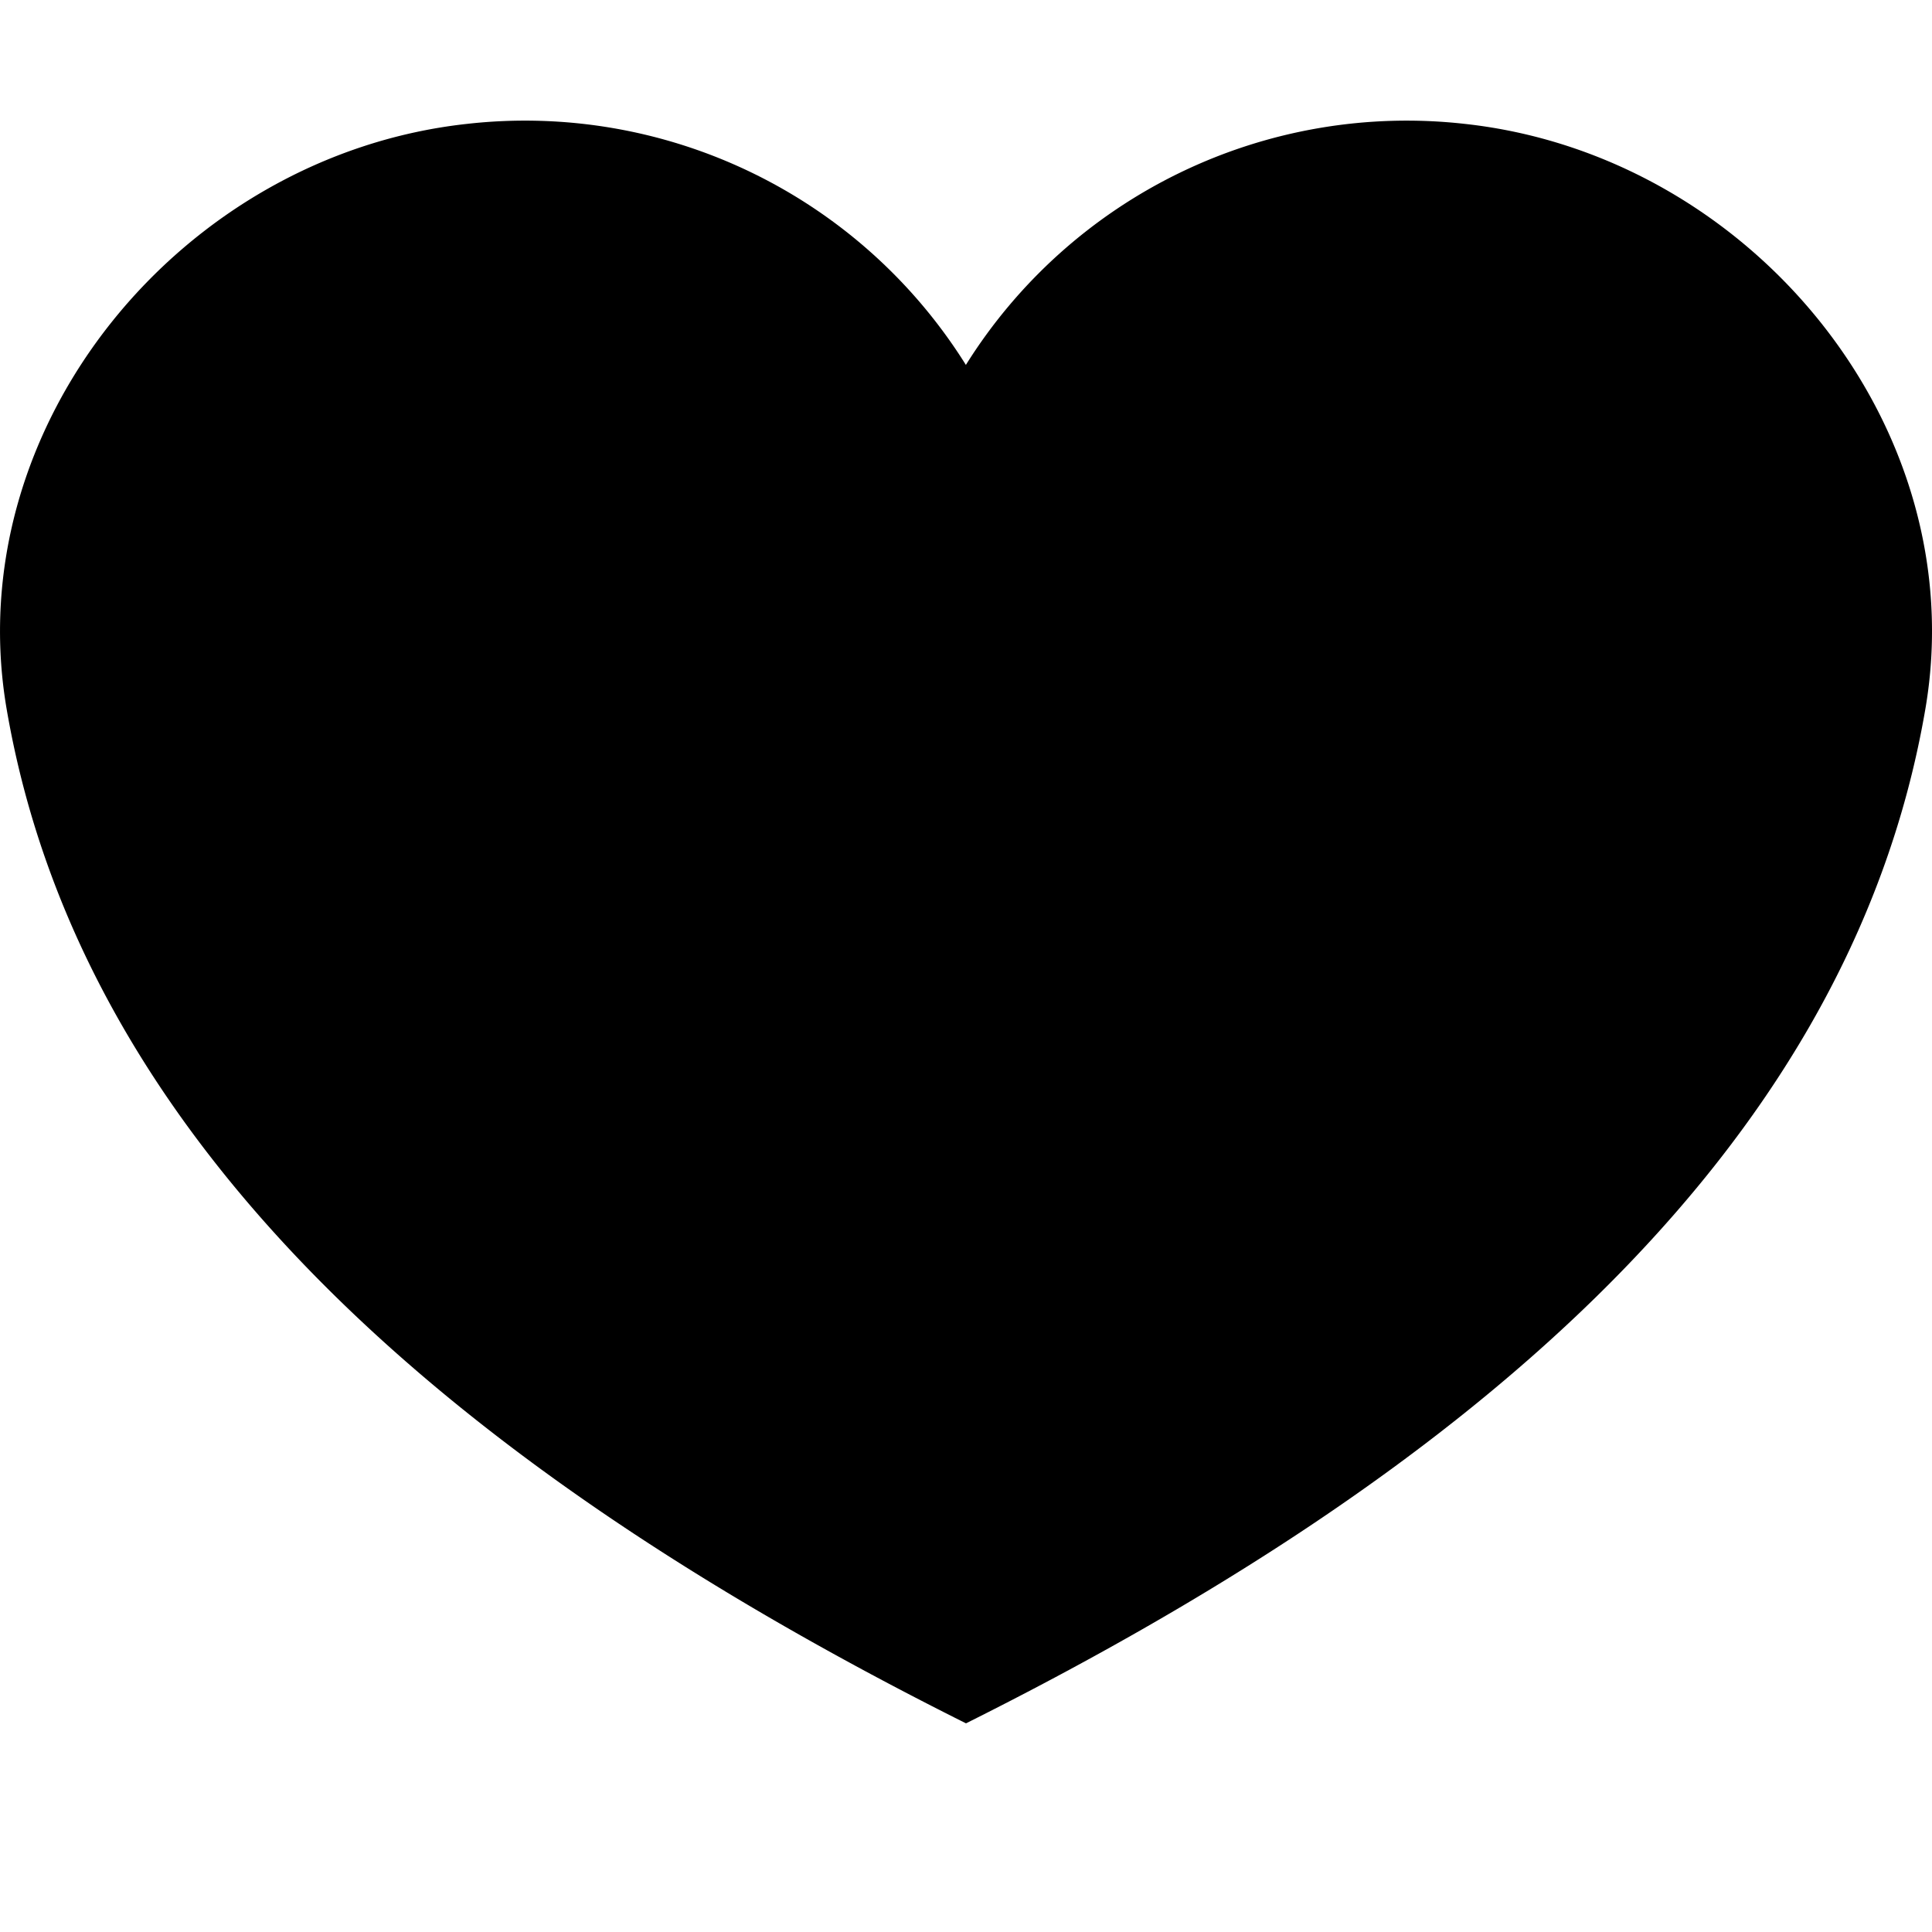 <svg xmlns="http://www.w3.org/2000/svg" width="16" height="16" viewBox="0 0 16 16">
    <path fill="#000" fill-rule="nonzero" d="M15.945 5.872c-.644 3.756-3.962 6.41-7.945 8.4-3.982-1.99-7.3-4.644-7.945-8.4-.401-2.343 1.45-4.588 3.812-4.846a4.305 4.305 0 0 1 4.132 1.996 4.306 4.306 0 0 1 4.132-1.996c2.365.258 4.216 2.503 3.814 4.846z"/>
</svg>
